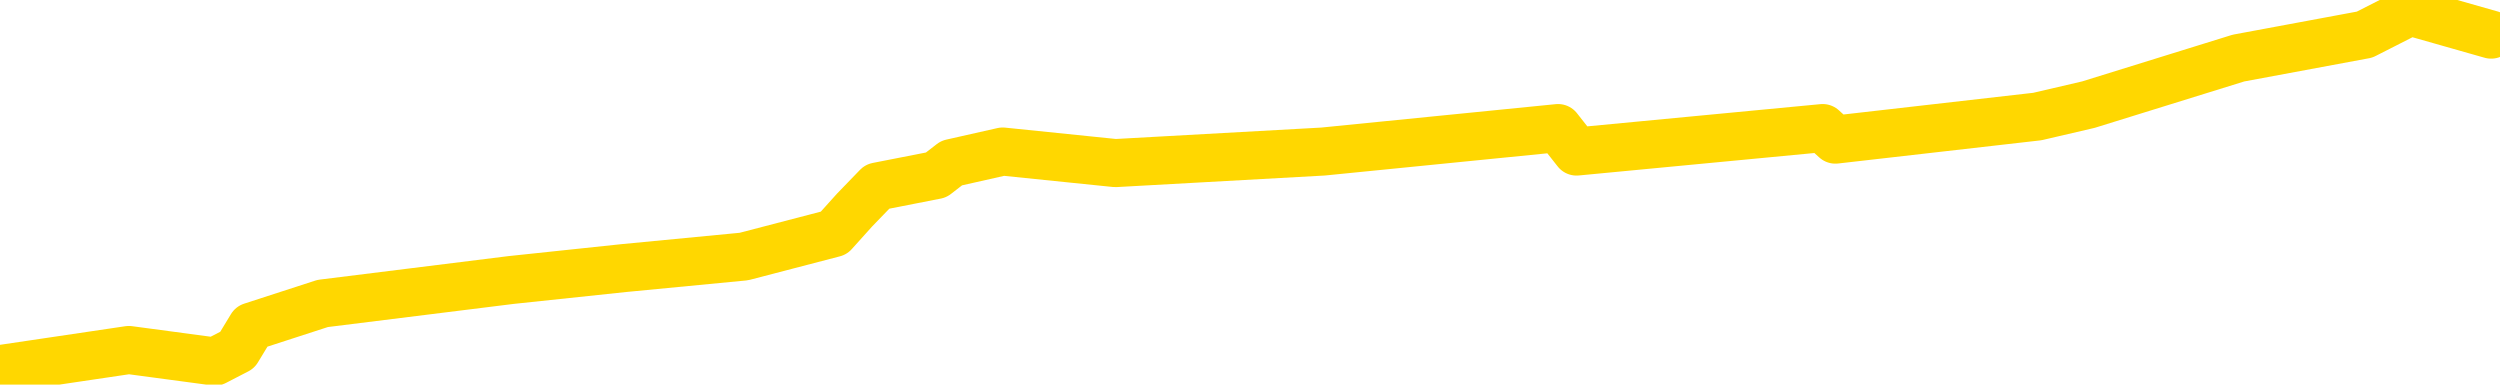 <svg xmlns="http://www.w3.org/2000/svg" version="1.1" viewBox="0 0 6500 1000">
	<path fill="none" stroke="gold" stroke-width="125" stroke-linecap="round" stroke-linejoin="round" d="M0 971  L-76 971 L335 910 L559 940 L617 910 L654 849 L839 789 L1329 728 L1622 697 L1934 667 L2168 606 L2222 546 L2281 485 L2434 455 L2474 424 L2607 394 L2900 424 L3440 394 L4051 333 L4099 394 L4739 333 L4772 363 L5297 303 L5430 272 L5820 151 L6148 90 L6266 30 L6477 90" />
</svg>
